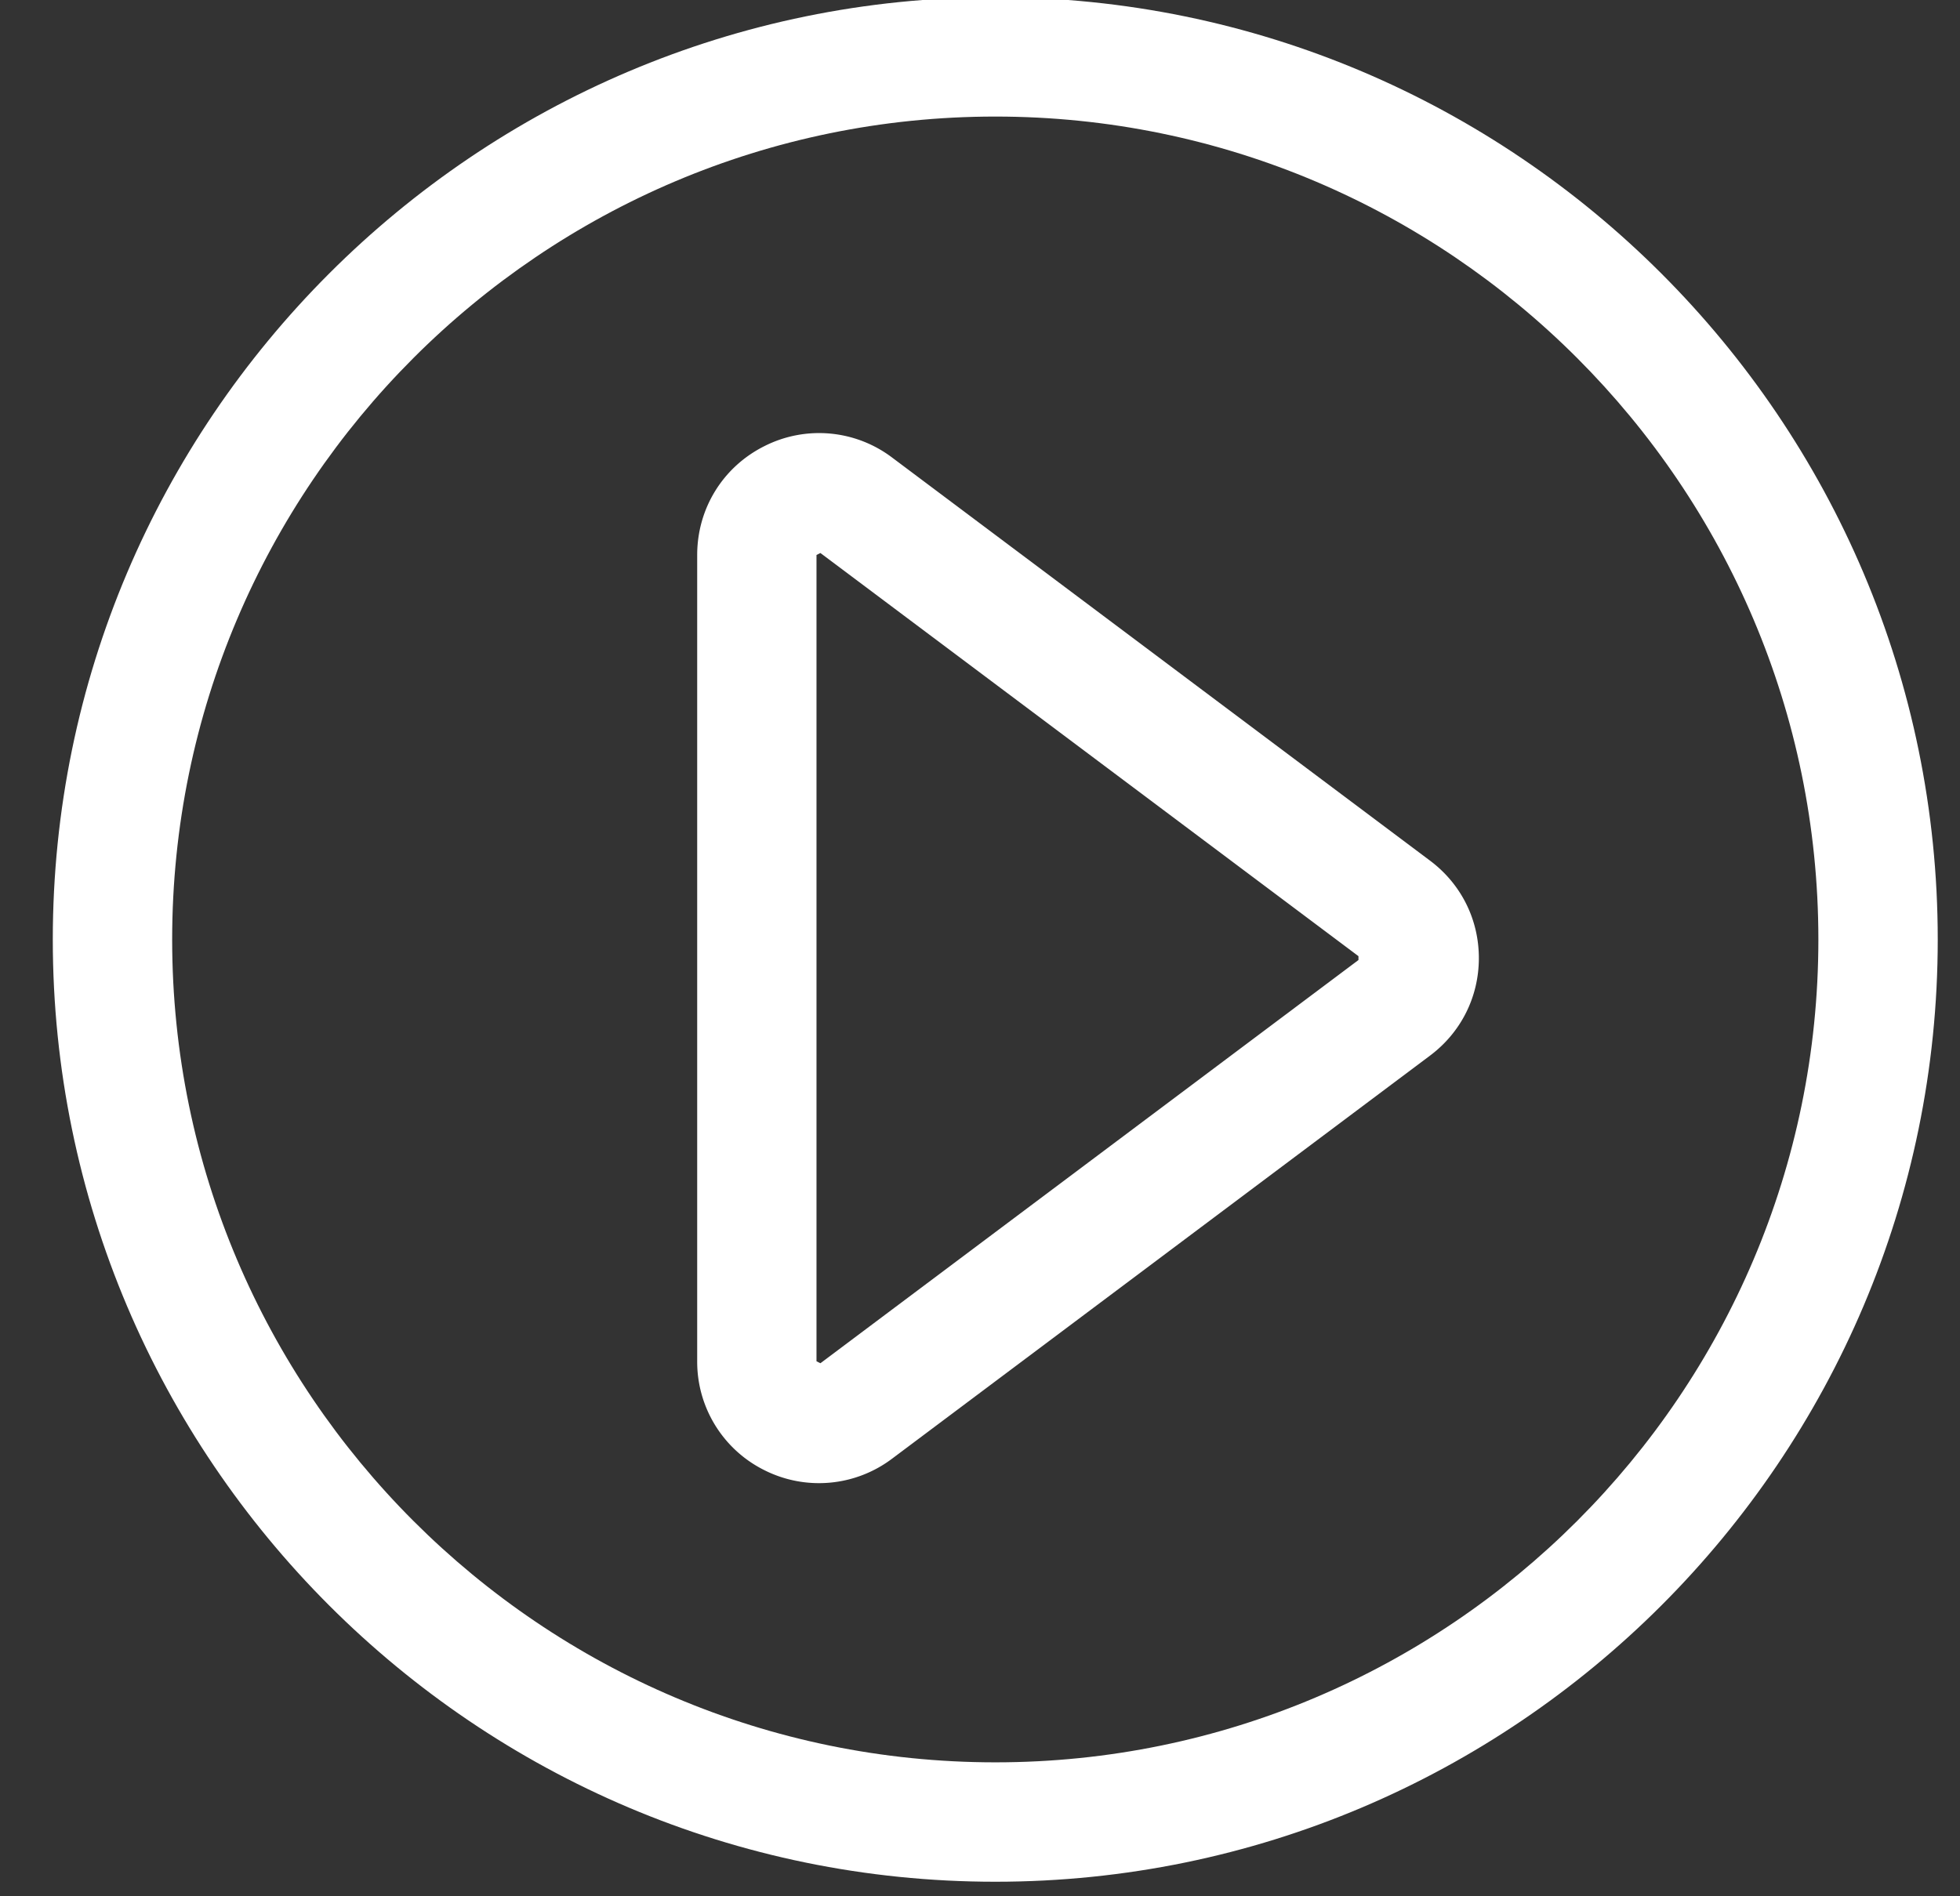 <svg xmlns="http://www.w3.org/2000/svg" width="31" height="30" viewBox="0 0 31 30"><rect x="0" y="0" width="31" height="30" fill="#333333" stroke="none"/><g><g><path fill="#fff" d="M.835 14.864c0-8.22 6.687-14.908 14.907-14.908 8.22 0 14.906 6.688 14.906 14.908 0 8.218-6.687 14.906-14.906 14.906-8.22 0-14.907-6.688-14.907-14.906zm1.888 0c0 7.177 5.841 13.017 13.02 13.017 7.177 0 13.017-5.84 13.017-13.017 0-7.178-5.84-13.02-13.018-13.02-7.178 0-13.019 5.842-13.019 13.02z"/></g><g><path fill="#fff" d="M12.092 23.26a1.915 1.915 0 0 1-1.065-1.724V8.78c0-.735.407-1.395 1.065-1.723a1.915 1.915 0 0 1 2.017.181l8.509 6.378c.49.367.772.929.772 1.542 0 .612-.282 1.175-.772 1.542l-8.51 6.378a1.92 1.92 0 0 1-2.016.182zm.884-14.511l-.062.031v12.756l.062.031 8.51-6.379v-.061z"/></g></g></svg>